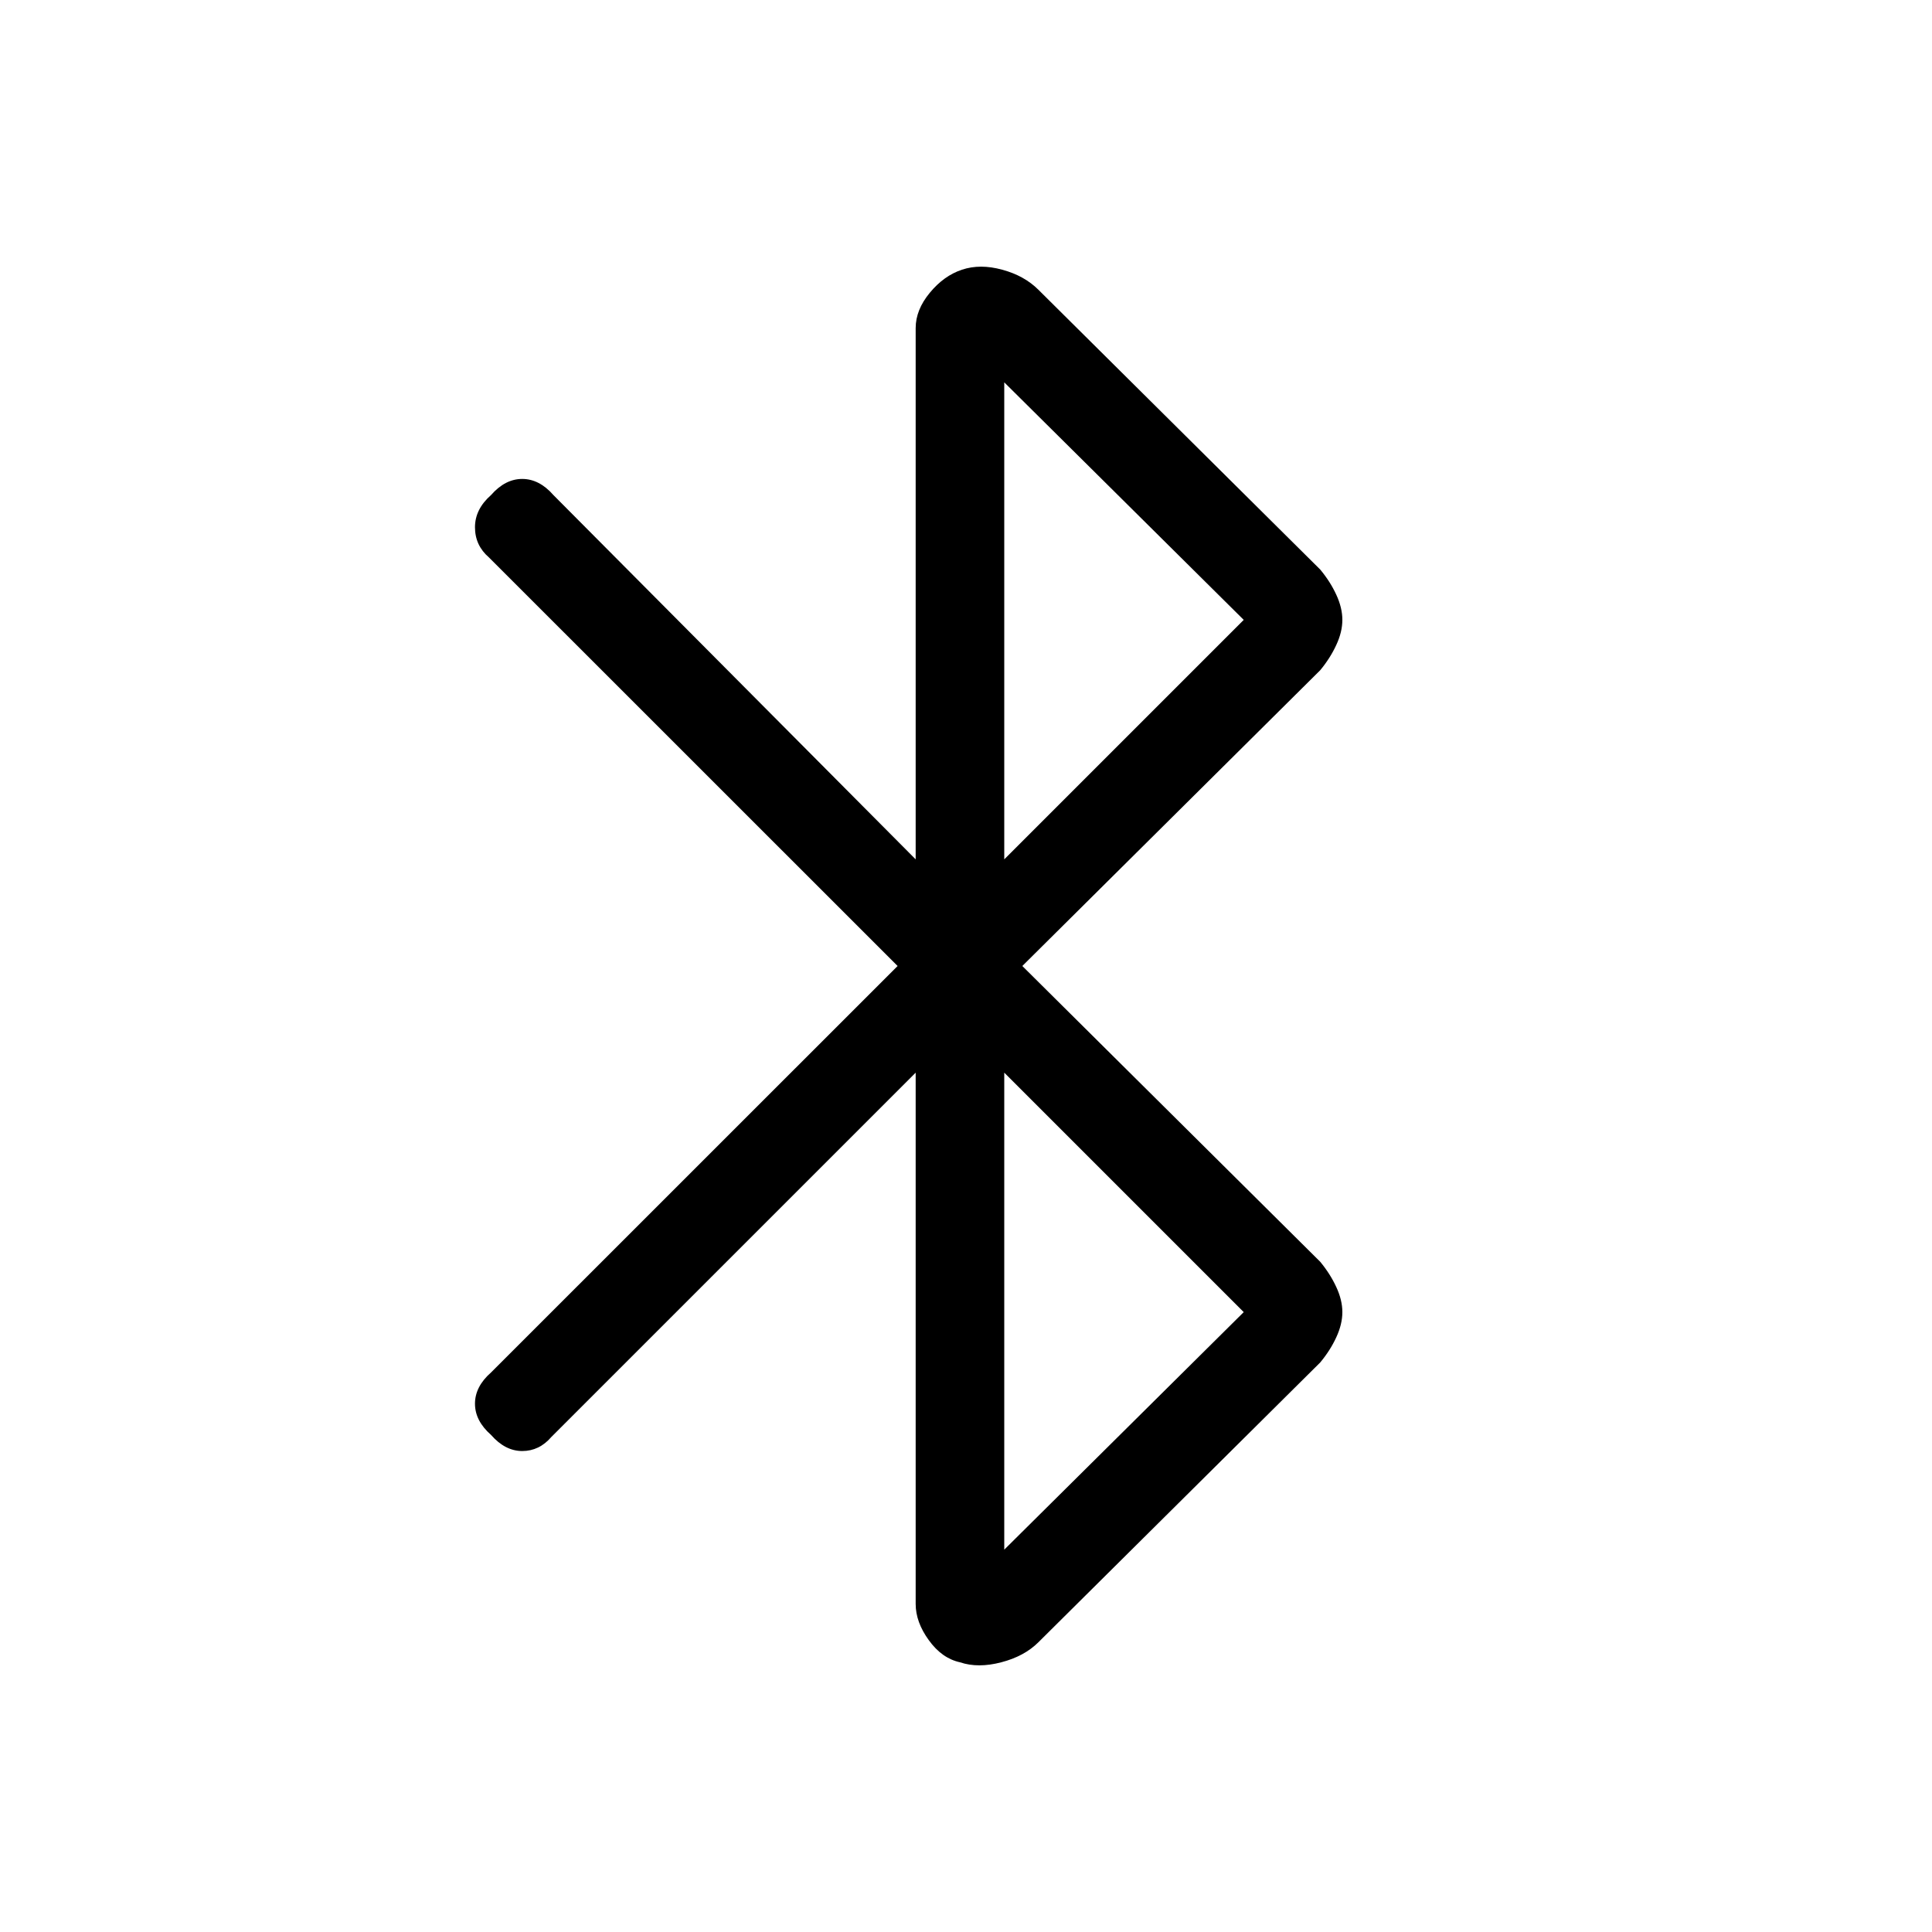<svg xmlns="http://www.w3.org/2000/svg" height="20" width="20"><path d="M9.938 17.208Q9.75 17.167 9.615 16.979Q9.479 16.792 9.479 16.604V11.104L5.708 14.875Q5.583 15.021 5.406 15.021Q5.229 15.021 5.083 14.854Q4.917 14.708 4.917 14.531Q4.917 14.354 5.083 14.208L9.292 10L5.062 5.771Q4.917 5.646 4.917 5.458Q4.917 5.271 5.083 5.125Q5.229 4.958 5.406 4.958Q5.583 4.958 5.729 5.125L9.479 8.896V3.396Q9.479 3.208 9.625 3.031Q9.771 2.854 9.958 2.792Q10.146 2.729 10.375 2.792Q10.604 2.854 10.75 3L13.667 5.896Q13.771 6.021 13.833 6.156Q13.896 6.292 13.896 6.417Q13.896 6.542 13.833 6.677Q13.771 6.812 13.667 6.938L10.583 10L13.667 13.062Q13.771 13.188 13.833 13.323Q13.896 13.458 13.896 13.583Q13.896 13.708 13.833 13.844Q13.771 13.979 13.667 14.104L10.75 17Q10.604 17.146 10.365 17.208Q10.125 17.271 9.938 17.208ZM10.396 8.896 12.875 6.417 10.396 3.958ZM10.396 16.042 12.875 13.583 10.396 11.104Z"/></svg>